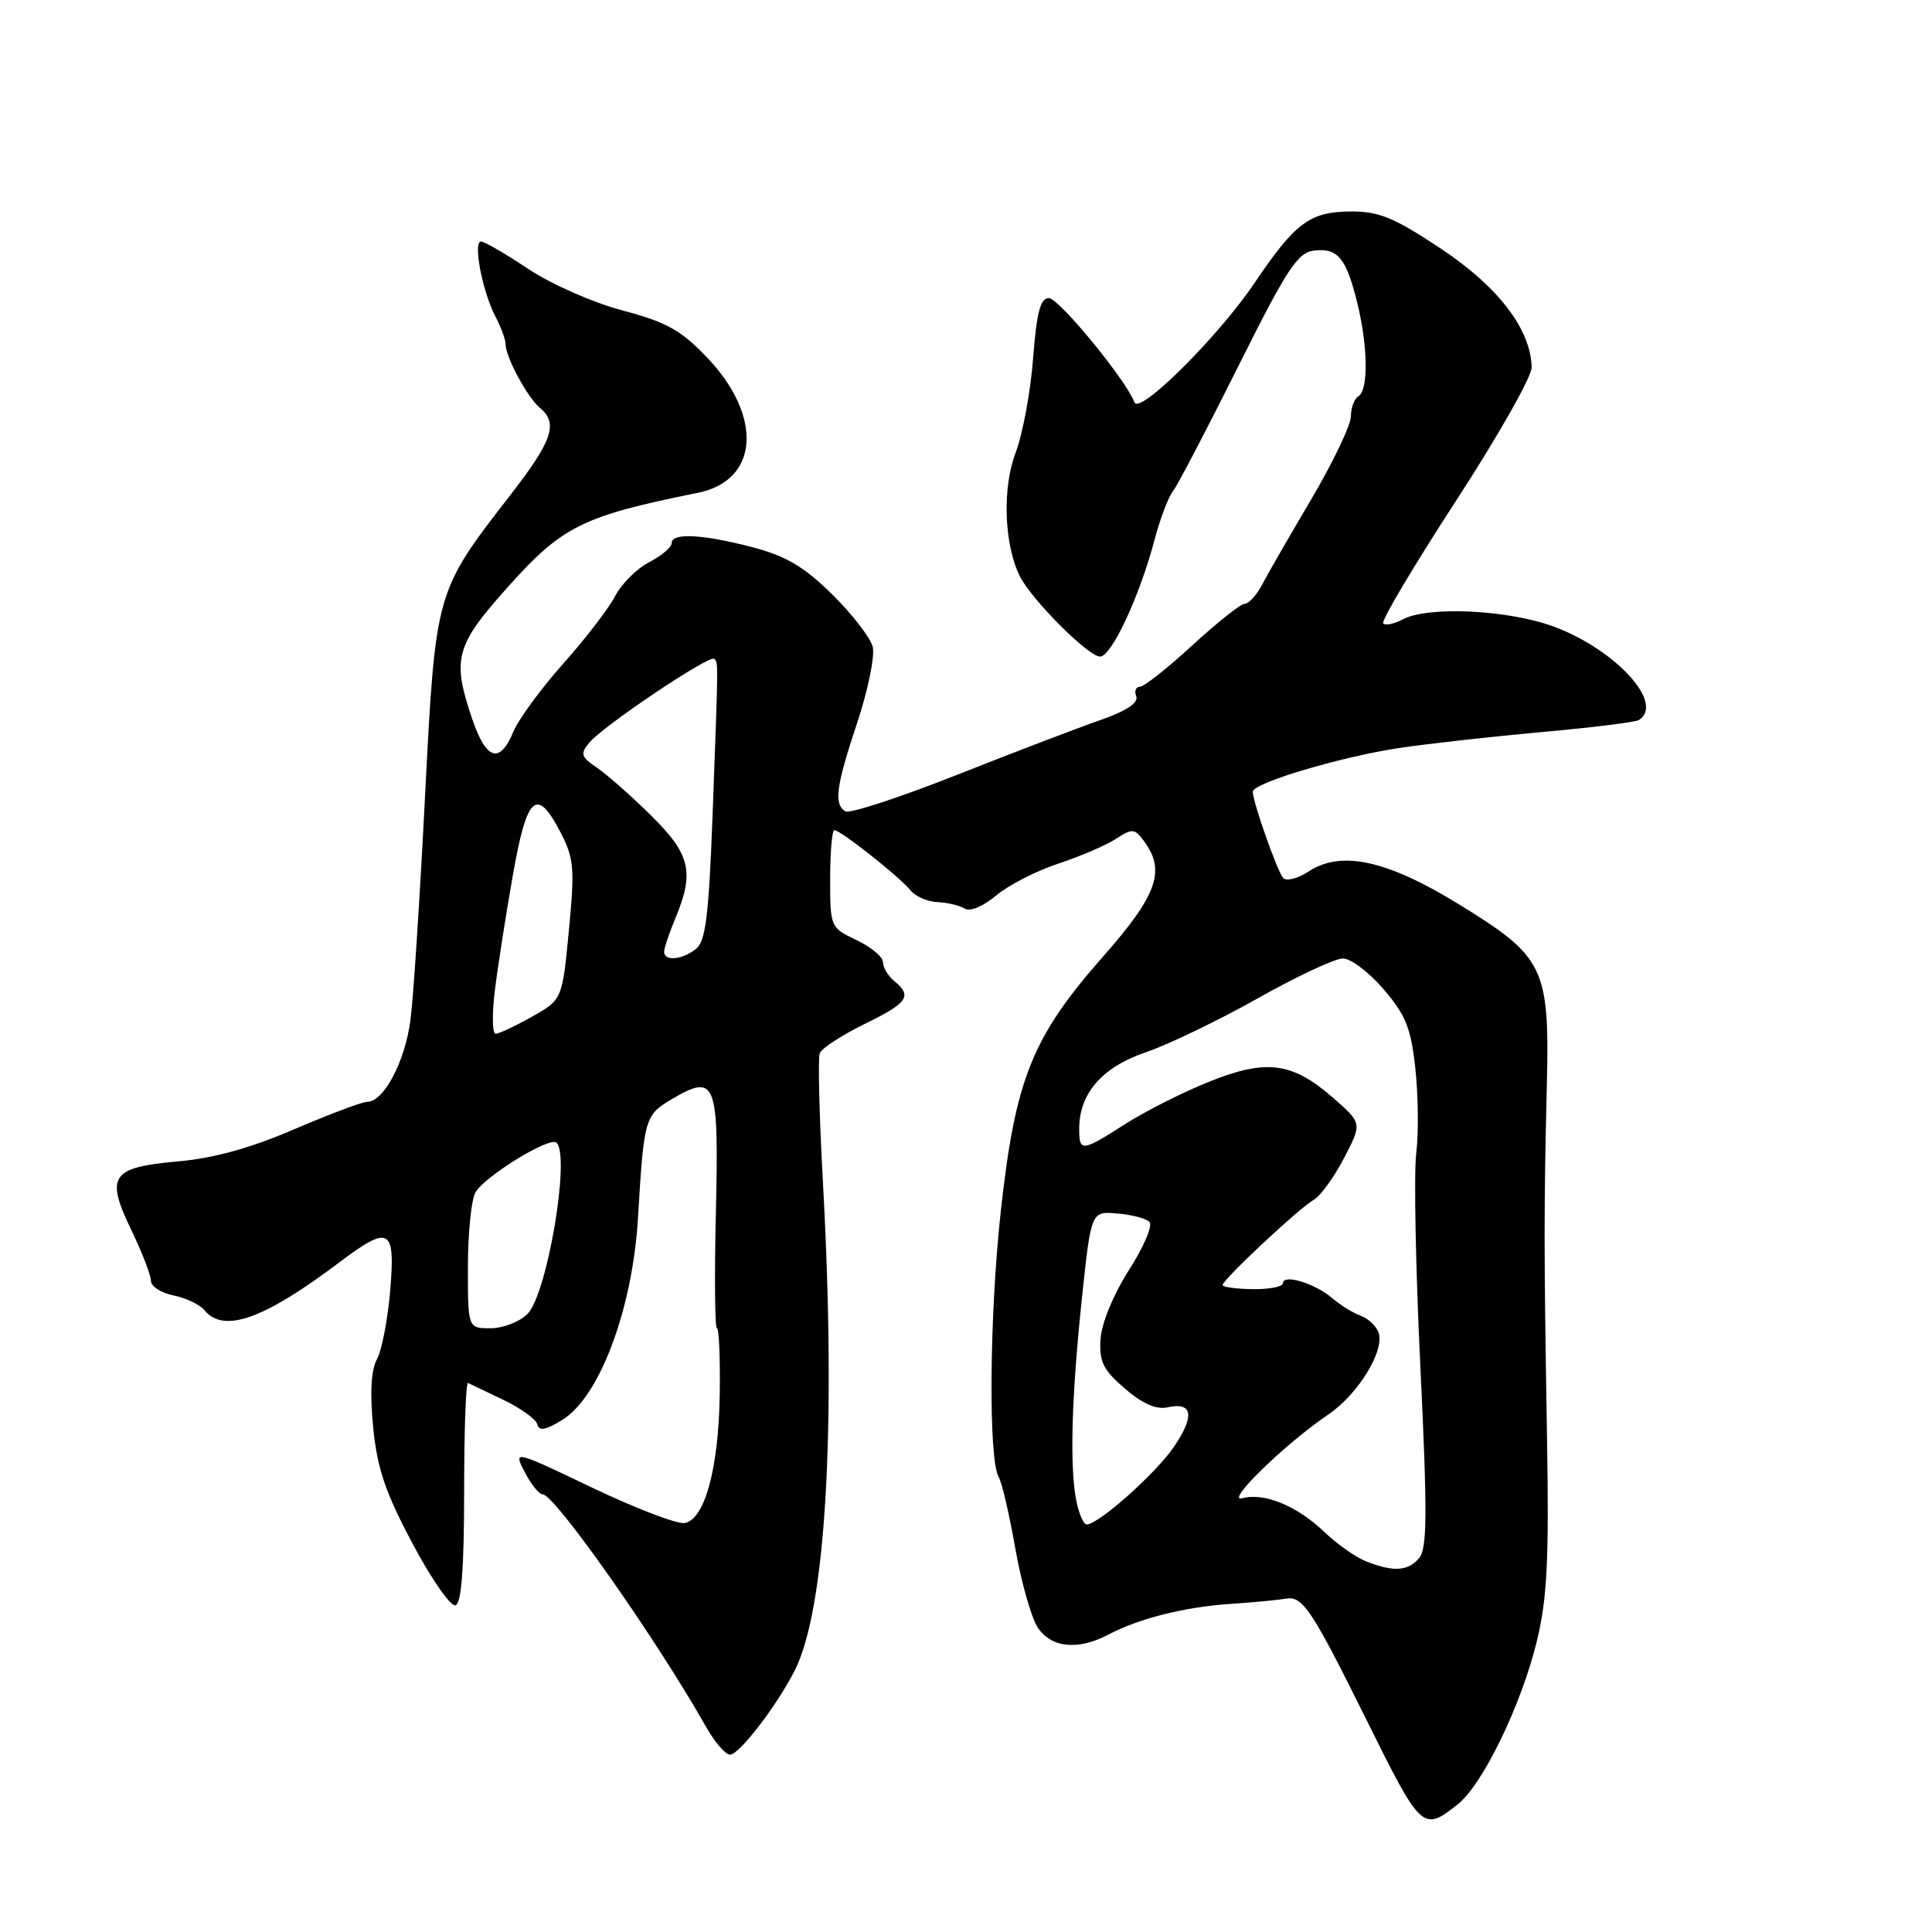<?xml version="1.0" encoding="UTF-8" standalone="no"?>
<!DOCTYPE svg PUBLIC "-//W3C//DTD SVG 1.1//EN" "http://www.w3.org/Graphics/SVG/1.1/DTD/svg11.dtd" >
<svg xmlns="http://www.w3.org/2000/svg" xmlns:xlink="http://www.w3.org/1999/xlink" version="1.1" viewBox="0 0 256 256">
 <g >
 <path fill="currentColor"
d=" M 193.14 239.10 C 196.45 236.50 201.57 225.95 203.63 217.50 C 205.02 211.78 205.27 206.76 204.98 190.00 C 204.57 165.38 204.57 160.22 204.96 144.00 C 205.34 128.17 204.68 126.81 193.29 119.81 C 183.78 113.97 177.72 112.64 173.41 115.47 C 171.97 116.41 170.44 116.81 170.03 116.34 C 169.25 115.48 166.00 106.25 166.00 104.90 C 166.00 103.75 177.75 100.25 185.50 99.10 C 189.35 98.53 197.86 97.58 204.40 96.99 C 210.95 96.41 216.69 95.69 217.15 95.41 C 220.62 93.26 214.20 86.17 206.00 83.07 C 199.96 80.80 189.23 80.27 185.85 82.08 C 184.74 82.68 183.58 82.91 183.28 82.61 C 182.97 82.31 187.29 75.04 192.86 66.47 C 198.44 57.89 202.98 49.89 202.95 48.69 C 202.85 43.65 198.56 38.03 190.96 32.97 C 184.75 28.84 182.75 28.01 179.00 28.02 C 173.57 28.05 171.64 29.48 166.23 37.50 C 161.43 44.61 150.96 55.03 150.32 53.31 C 149.22 50.36 140.30 39.50 138.98 39.50 C 137.85 39.50 137.36 41.39 136.89 47.50 C 136.56 51.90 135.51 57.52 134.57 60.00 C 132.77 64.73 133.05 72.25 135.17 76.42 C 136.77 79.55 144.23 87.00 145.76 87.00 C 147.28 87.00 151.01 79.01 152.99 71.50 C 153.72 68.75 154.80 65.88 155.41 65.11 C 156.01 64.35 159.89 56.92 164.04 48.61 C 170.55 35.57 171.94 33.46 174.13 33.20 C 177.27 32.83 178.39 34.20 179.86 40.19 C 181.27 45.98 181.33 51.68 180.00 52.50 C 179.45 52.84 179.00 54.05 179.00 55.18 C 179.00 56.31 176.64 61.25 173.75 66.15 C 170.86 71.05 167.91 76.17 167.20 77.53 C 166.48 78.89 165.46 80.00 164.94 80.00 C 164.41 80.00 161.29 82.48 158.00 85.50 C 154.71 88.53 151.58 91.00 151.04 91.00 C 150.50 91.00 150.29 91.58 150.56 92.29 C 150.88 93.13 149.21 94.23 145.78 95.42 C 142.87 96.43 134.32 99.70 126.76 102.69 C 119.20 105.68 112.56 107.85 112.01 107.51 C 110.46 106.55 110.78 104.18 113.60 95.71 C 115.03 91.42 115.94 86.92 115.64 85.70 C 115.33 84.49 112.91 81.36 110.26 78.75 C 106.52 75.07 104.14 73.67 99.67 72.50 C 93.03 70.77 89.00 70.57 89.00 71.97 C 89.00 72.51 87.66 73.64 86.02 74.49 C 84.38 75.34 82.34 77.37 81.50 79.00 C 80.66 80.62 77.56 84.66 74.61 87.96 C 71.67 91.26 68.70 95.32 68.01 96.98 C 66.23 101.27 64.43 100.72 62.59 95.32 C 59.85 87.27 60.31 85.56 67.41 77.65 C 74.54 69.70 77.24 68.37 92.47 65.30 C 100.57 63.67 101.14 55.17 93.68 47.36 C 90.22 43.74 88.29 42.67 82.50 41.14 C 78.60 40.11 73.08 37.68 70.02 35.65 C 67.01 33.64 64.18 32.00 63.73 32.00 C 62.65 32.00 63.92 38.62 65.63 41.91 C 66.38 43.33 66.99 44.99 66.99 45.60 C 67.00 47.31 69.88 52.66 71.52 54.02 C 74.00 56.07 73.23 58.36 67.64 65.58 C 57.66 78.45 57.72 78.26 56.32 105.50 C 55.65 118.70 54.79 131.97 54.41 135.00 C 53.72 140.56 50.88 146.00 48.65 146.00 C 47.98 146.00 43.63 147.64 38.97 149.64 C 33.22 152.12 28.29 153.48 23.60 153.89 C 14.71 154.68 13.94 155.80 17.39 162.97 C 18.83 165.94 20.00 168.98 20.00 169.71 C 20.00 170.45 21.34 171.32 22.98 171.65 C 24.62 171.97 26.47 172.86 27.10 173.62 C 29.66 176.70 34.95 174.82 44.99 167.25 C 51.61 162.26 52.40 162.69 51.71 170.95 C 51.39 174.77 50.60 178.89 49.95 180.10 C 49.16 181.56 49.00 184.58 49.45 189.15 C 49.98 194.58 51.07 197.78 54.67 204.55 C 57.17 209.25 59.73 212.92 60.36 212.71 C 61.14 212.45 61.50 207.77 61.50 197.66 C 61.50 189.60 61.73 183.11 62.02 183.25 C 62.31 183.39 64.42 184.40 66.72 185.50 C 69.02 186.60 71.04 188.06 71.20 188.75 C 71.42 189.66 72.31 189.50 74.50 188.15 C 79.46 185.10 83.81 173.49 84.54 161.35 C 85.32 148.18 85.44 147.76 89.01 145.65 C 94.86 142.20 95.26 143.20 94.86 160.51 C 94.66 169.03 94.72 176.00 95.00 176.00 C 95.27 176.00 95.44 179.94 95.37 184.75 C 95.22 194.56 93.40 201.30 90.74 201.81 C 89.78 202.00 84.27 199.89 78.50 197.14 C 68.02 192.13 68.02 192.13 69.53 195.07 C 70.37 196.68 71.43 198.00 71.90 198.00 C 73.50 198.00 87.03 217.26 93.57 228.84 C 94.70 230.85 96.13 232.50 96.74 232.50 C 97.95 232.50 102.88 226.09 105.28 221.40 C 109.44 213.28 110.84 189.10 109.04 156.62 C 108.56 147.88 108.37 140.21 108.62 139.56 C 108.86 138.91 111.53 137.18 114.53 135.70 C 120.32 132.87 120.92 132.00 118.50 130.00 C 117.67 129.32 117.00 128.19 117.00 127.49 C 117.00 126.80 115.42 125.48 113.50 124.57 C 110.03 122.92 110.00 122.85 110.00 116.45 C 110.00 112.90 110.25 110.00 110.56 110.00 C 111.38 110.00 119.28 116.25 120.63 117.96 C 121.27 118.77 122.87 119.47 124.19 119.53 C 125.52 119.59 127.15 119.97 127.82 120.39 C 128.53 120.83 130.27 120.11 131.99 118.66 C 133.61 117.30 137.31 115.40 140.22 114.44 C 143.12 113.48 146.57 112.00 147.87 111.15 C 150.05 109.74 150.35 109.76 151.62 111.50 C 154.48 115.40 153.33 118.61 146.17 126.74 C 136.75 137.43 134.53 142.98 132.61 160.50 C 131.09 174.39 130.95 193.49 132.35 195.76 C 132.75 196.41 133.73 200.62 134.52 205.11 C 135.31 209.61 136.65 214.35 137.50 215.64 C 139.28 218.35 142.83 218.72 146.85 216.60 C 150.93 214.45 156.94 212.94 163.00 212.53 C 166.03 212.33 169.35 212.01 170.39 211.83 C 172.61 211.44 173.80 213.23 181.12 228.00 C 188.33 242.55 188.53 242.73 193.14 239.10 Z  M 181.00 206.88 C 179.62 206.34 177.15 204.59 175.50 203.01 C 171.90 199.55 167.52 197.74 164.62 198.52 C 162.20 199.17 170.24 191.34 176.01 187.43 C 179.99 184.73 183.55 178.89 182.65 176.53 C 182.32 175.66 181.25 174.67 180.27 174.33 C 179.30 173.98 177.60 172.93 176.50 171.99 C 174.22 170.04 170.00 168.77 170.00 170.03 C 170.00 170.49 168.20 170.85 166.00 170.82 C 163.80 170.79 162.00 170.54 162.00 170.28 C 162.00 169.56 172.22 160.01 174.08 158.98 C 174.95 158.50 176.75 156.02 178.08 153.47 C 180.50 148.83 180.50 148.83 176.60 145.43 C 171.18 140.70 167.73 140.28 160.03 143.41 C 156.55 144.82 151.60 147.33 149.02 148.99 C 143.35 152.62 143.00 152.66 143.00 149.58 C 143.00 144.89 146.02 141.41 151.80 139.44 C 154.78 138.43 161.46 135.21 166.63 132.30 C 171.81 129.38 176.90 127.00 177.94 127.00 C 178.99 127.00 181.42 128.84 183.35 131.10 C 186.29 134.53 186.97 136.25 187.55 141.66 C 187.93 145.22 187.98 150.23 187.66 152.81 C 187.33 155.39 187.58 168.16 188.21 181.18 C 189.14 200.45 189.11 205.16 188.06 206.43 C 186.59 208.20 184.64 208.33 181.00 206.88 Z  M 142.62 198.88 C 141.72 194.36 141.98 185.16 143.36 172.00 C 144.58 160.50 144.58 160.50 148.02 160.79 C 149.92 160.94 151.85 161.45 152.31 161.91 C 152.77 162.37 151.55 165.23 149.61 168.26 C 147.56 171.46 145.97 175.30 145.83 177.40 C 145.63 180.43 146.15 181.49 149.05 183.99 C 151.37 186.00 153.22 186.81 154.69 186.48 C 158.04 185.73 158.35 187.58 155.56 191.70 C 153.15 195.24 145.56 202.00 143.98 202.00 C 143.58 202.00 142.97 200.59 142.62 198.88 Z  M 62.00 167.93 C 62.00 163.50 62.44 159.05 62.98 158.04 C 64.11 155.93 72.87 150.54 73.75 151.41 C 75.59 153.26 72.49 171.51 69.89 174.11 C 68.85 175.15 66.65 176.00 65.00 176.00 C 62.00 176.00 62.00 176.00 62.00 167.93 Z  M 65.57 131.25 C 65.96 128.09 67.03 121.22 67.95 116.00 C 69.82 105.35 71.11 104.19 74.28 110.31 C 76.06 113.73 76.17 115.07 75.38 123.29 C 74.50 132.45 74.50 132.45 70.50 134.71 C 68.30 135.95 66.13 136.97 65.68 136.98 C 65.23 136.99 65.18 134.41 65.57 131.25 Z  M 88.00 126.12 C 88.00 125.64 88.67 123.63 89.50 121.65 C 92.04 115.56 91.48 113.18 86.25 108.04 C 83.64 105.46 80.42 102.62 79.09 101.72 C 76.99 100.30 76.86 99.88 78.06 98.43 C 79.92 96.18 94.04 86.71 94.63 87.30 C 95.19 87.86 95.20 86.95 94.42 108.00 C 93.92 121.40 93.50 124.74 92.21 125.75 C 90.37 127.19 88.00 127.40 88.00 126.12 Z "/>
</g>
</svg>